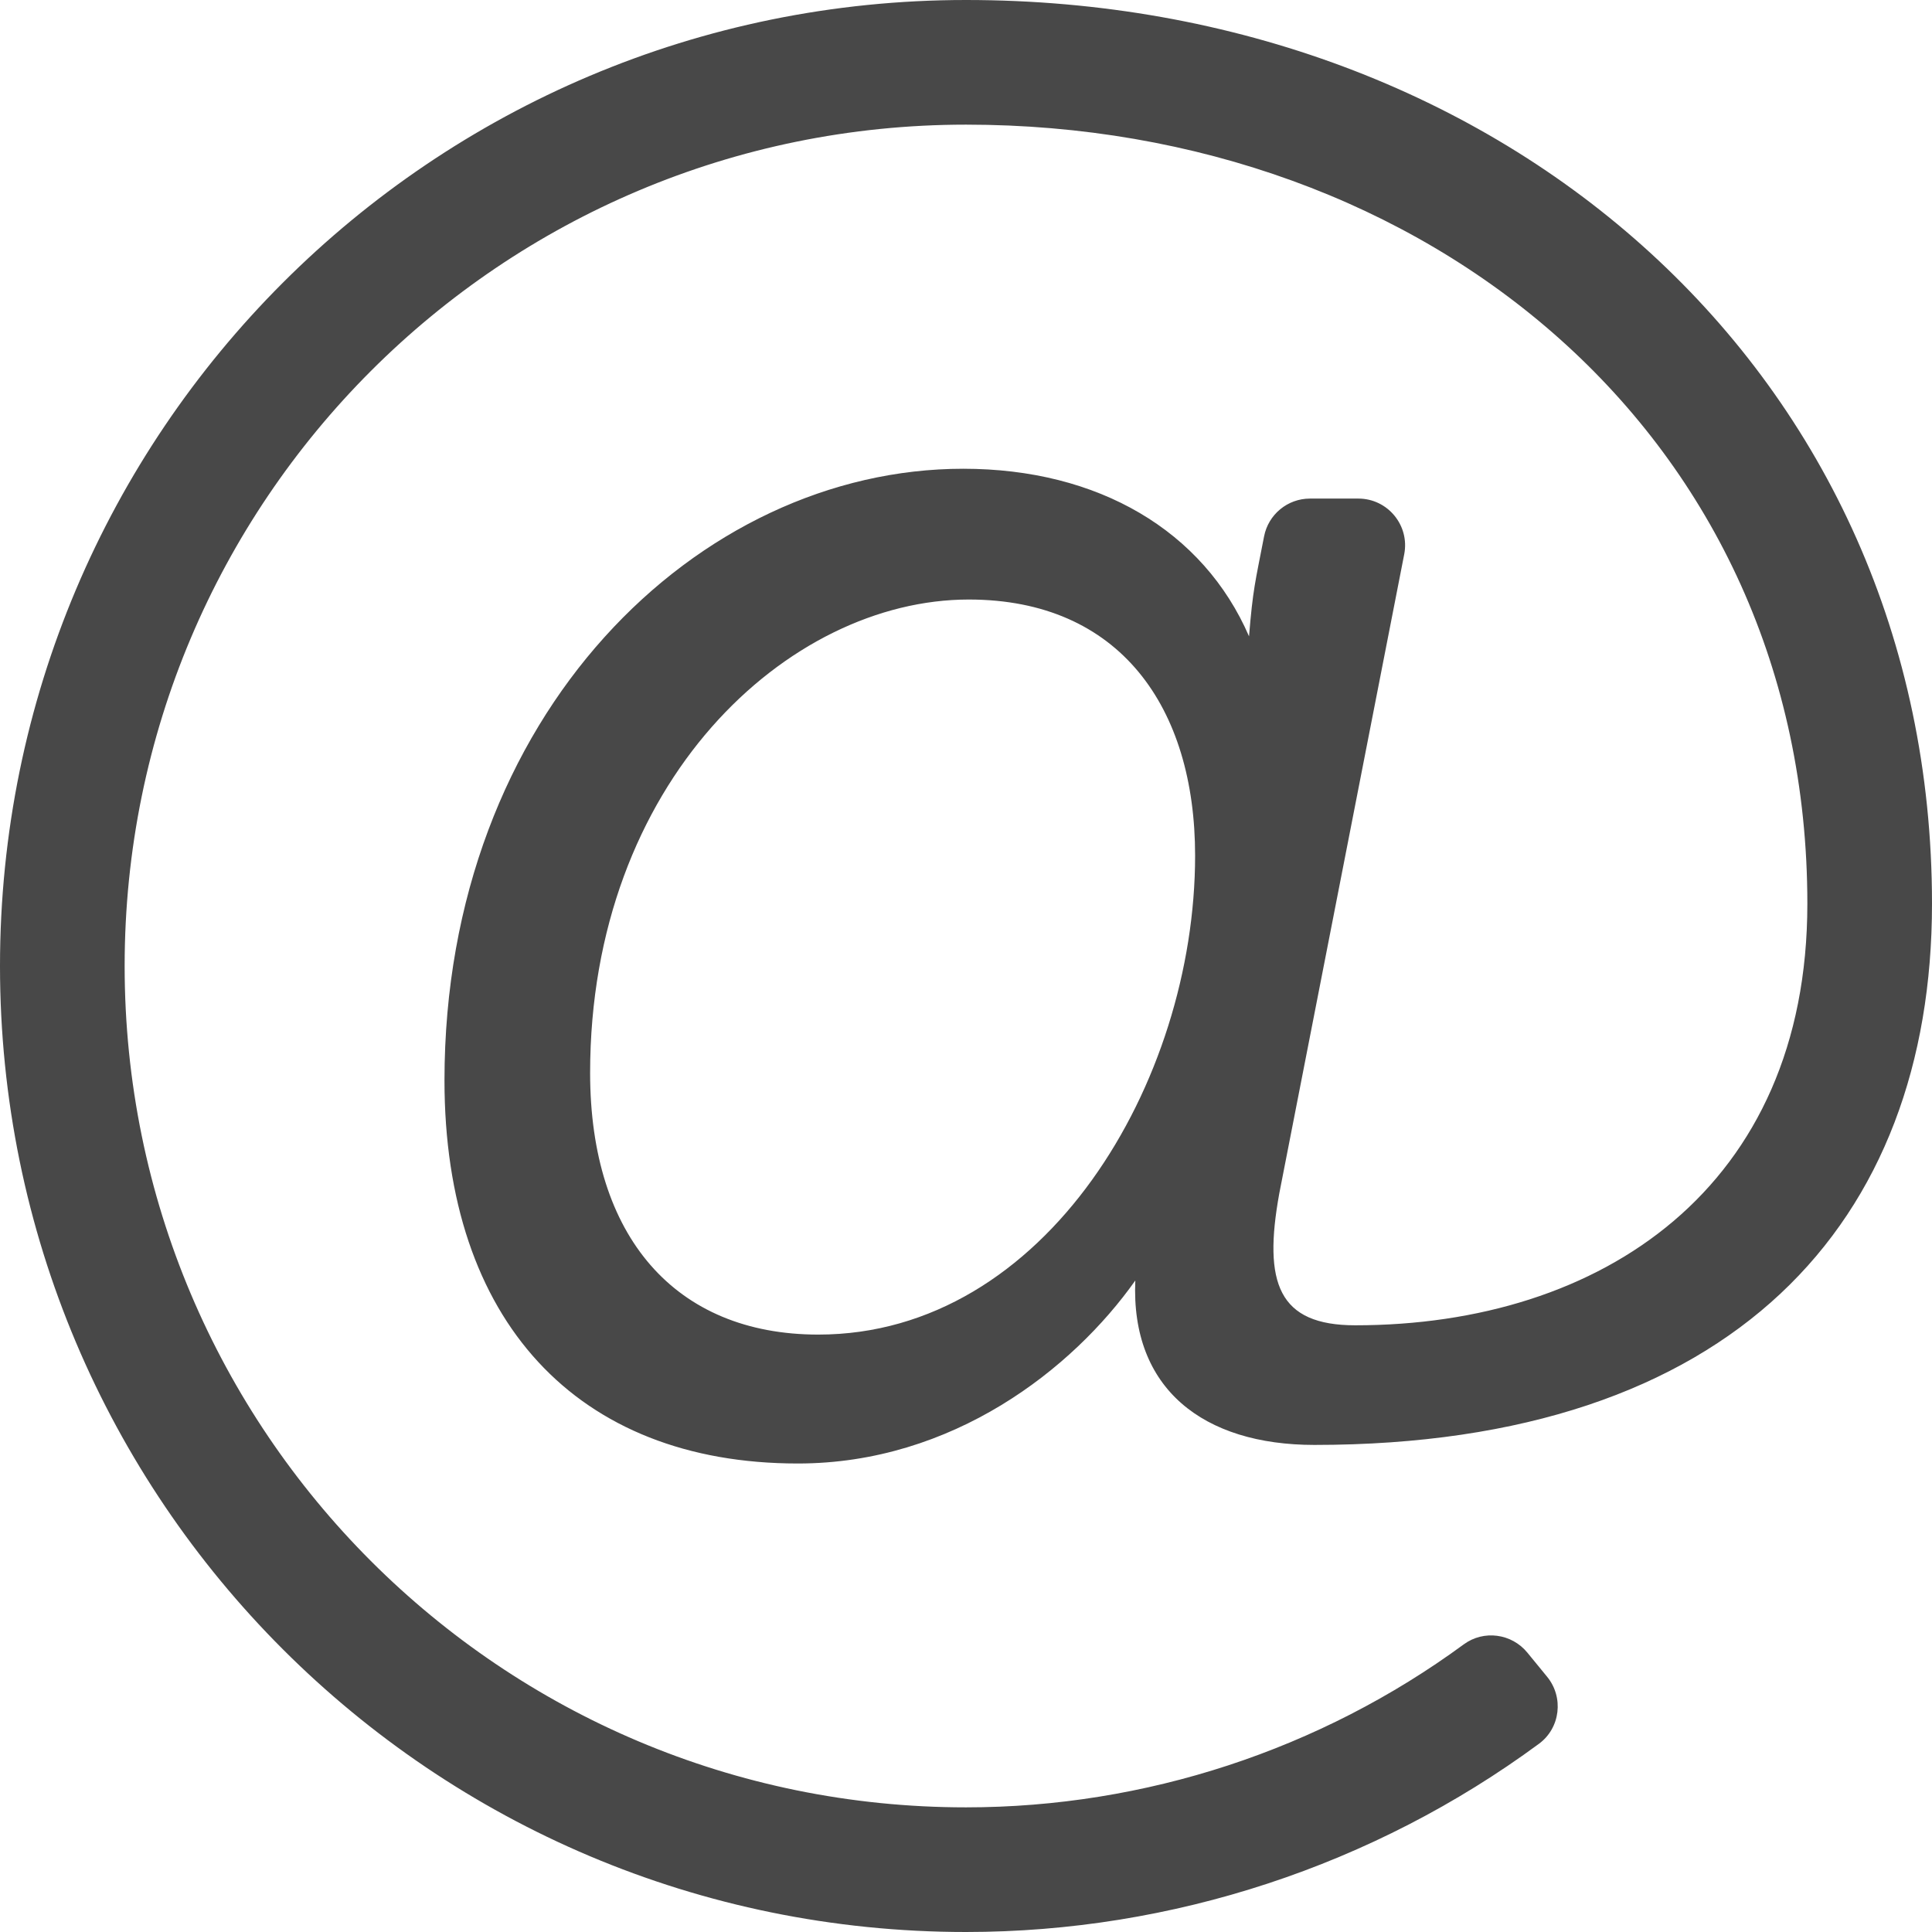 <?xml version="1.0" encoding="UTF-8"?>
<svg width="496px" height="496px" viewBox="0 0 496 496" version="1.1" xmlns="http://www.w3.org/2000/svg" xmlns:xlink="http://www.w3.org/1999/xlink">
    <!-- Generator: Sketch 52.6 (67491) - http://www.bohemiancoding.com/sketch -->
    <title>ic-editor-mention</title>
    <desc>Created with Sketch.</desc>
    <g id="Page-1" stroke="none" stroke-width="1" fill="none" fill-rule="evenodd">
        <g id="ic-editor-mention" fill="#484848" fill-rule="nonzero">
            <path d="M248,0 C110.941,0 0,110.919 0,248 C0,385.058 110.919,496 248,496 C300.925,496 352.68,478.922 395.092,447.681 C400.593,443.629 401.515,435.757 397.187,430.47 L392.113,424.272 C388.095,419.363 380.92,418.389 375.806,422.143 C338.93,449.208 293.974,464 248,464 C128.627,464 32,367.393 32,248 C32,128.625 128.607,32 248,32 C366.445,32 464,112.024 464,232 C464,304.873 411.181,340.241 347.935,340.241 C328.201,340.241 324.24,329.425 328.432,306.373 L360.502,142.302 C361.951,134.891 356.276,128 348.725,128 L336.304,128 C330.556,128 325.616,132.075 324.523,137.718 C322.229,149.564 321.663,151.182 320.662,163.365 C308.933,136.287 282.023,120.342 247.287,120.342 C179.243,120.342 114.111,183.292 114.111,277.369 C114.111,338.956 148.026,375.723 204.834,375.723 C244.563,375.723 275.435,351.445 291.467,328.741 C290.256,356.527 308.922,370.954 337.442,370.954 C445.089,370.954 496,313.729 496,232 C496,95.814 385.863,0 248,0 Z M210.08,342.627 C173.399,342.627 151.5,317.519 151.5,275.461 C151.5,200.771 202.265,153.916 248.717,153.916 C287.574,153.916 306.819,181.706 306.819,219.651 C306.819,277.784 268.45,342.627 210.08,342.627 Z" id="Shape"></path>
        </g>
    </g>
</svg>